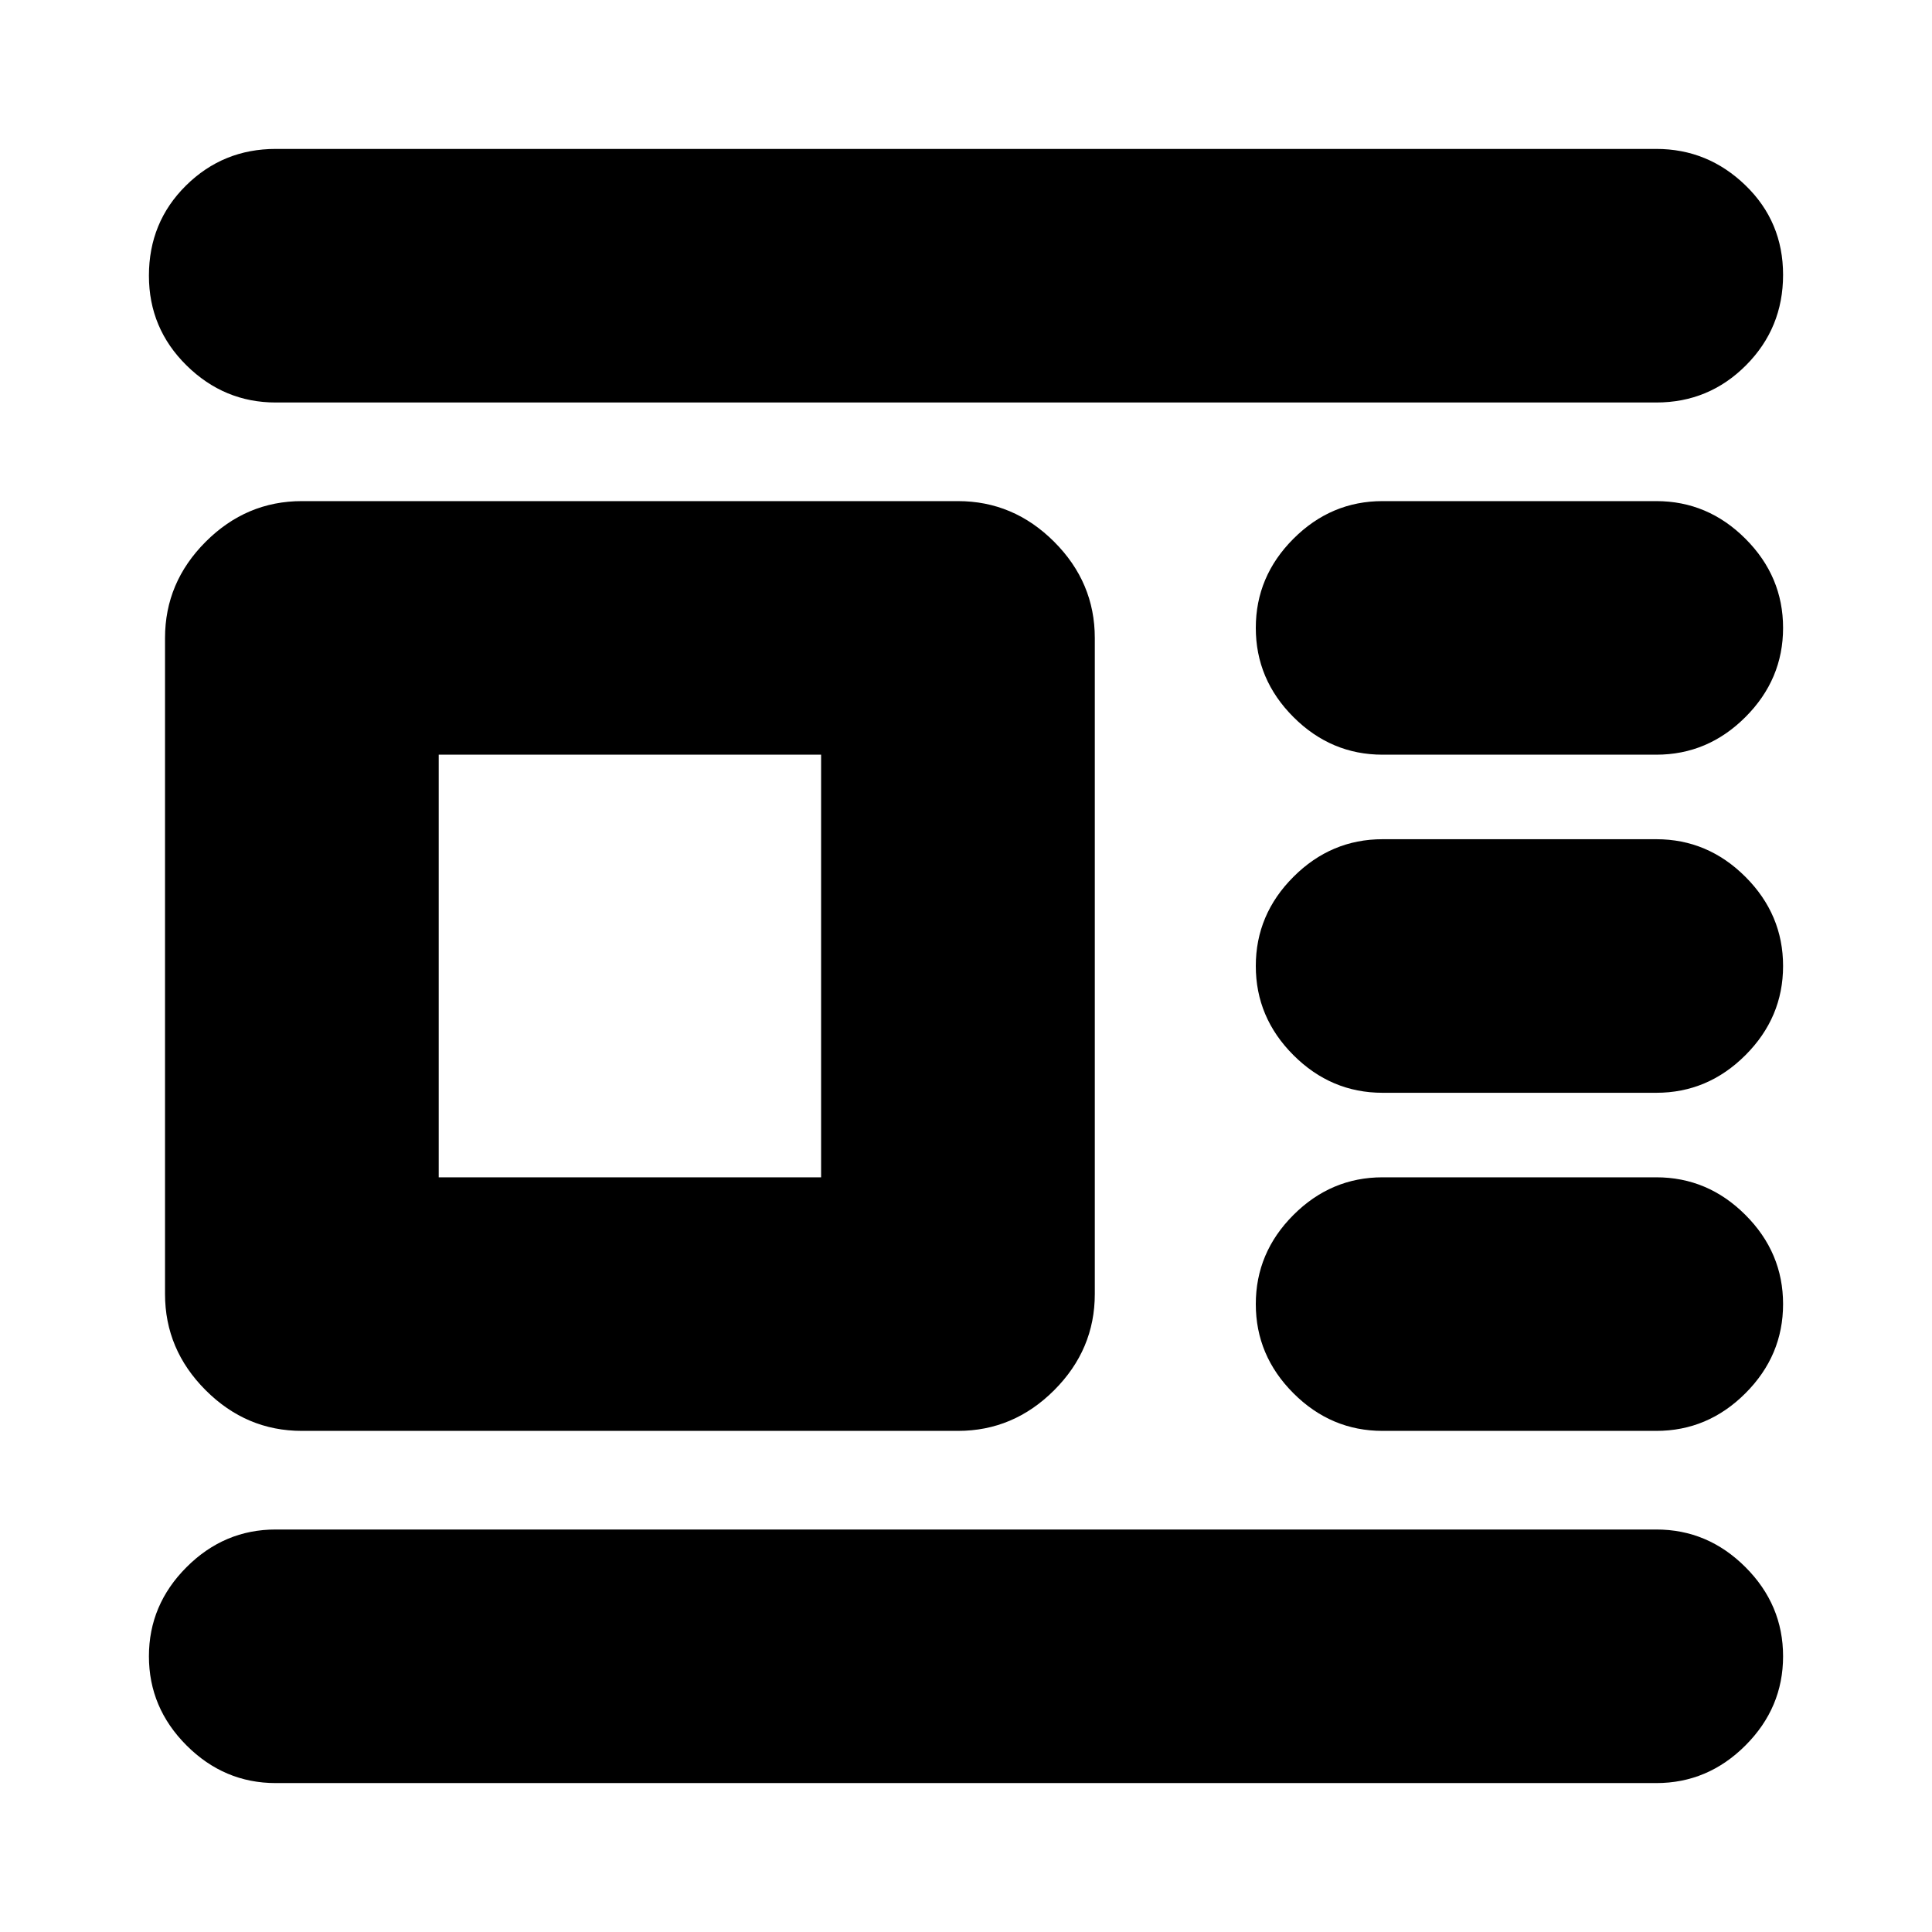 <svg xmlns="http://www.w3.org/2000/svg" height="24" viewBox="0 -960 960 960" width="24"><path d="M150-249q-27.6 0-47.8-20.2Q82-289.4 82-317v-326q0-27.6 20.2-47.8Q122.4-711 150-711h326q27.6 0 47.8 20.2Q544-670.6 544-643v326q0 27.6-20.2 47.8Q503.6-249 476-249H150Zm68-126h190v-210H218v210Zm-81-385q-25.6 0-44.3-18.41Q74-796.83 74-823q0-26.6 18.41-44.8Q110.82-886 137-886h686q25.6 0 44.3 18.08 18.7 18.08 18.7 44.5t-18.41 44.92Q849.17-760 823-760H137Zm550 175q-25.6 0-44.3-18.7Q624-622.4 624-648q0-25.6 18.7-44.3Q661.4-711 687-711h136q25.6 0 44.3 18.7Q886-673.6 886-648q0 25.6-18.7 44.3Q848.6-585 823-585H687Zm0 168q-25.6 0-44.3-18.7Q624-454.4 624-480q0-25.6 18.7-44.3Q661.4-543 687-543h136q25.6 0 44.3 18.7Q886-505.6 886-480q0 25.6-18.7 44.3Q848.6-417 823-417H687Zm0 168q-25.6 0-44.3-18.7Q624-286.4 624-312q0-25.6 18.7-44.3Q661.4-375 687-375h136q25.6 0 44.3 18.7Q886-337.6 886-312q0 25.6-18.7 44.3Q848.6-249 823-249H687ZM137-74q-25.6 0-44.3-18.7Q74-111.4 74-137q0-25.6 18.7-44.3Q111.4-200 137-200h686q25.6 0 44.3 18.7Q886-162.6 886-137q0 25.6-18.7 44.3Q848.6-74 823-74H137Z"/></svg>